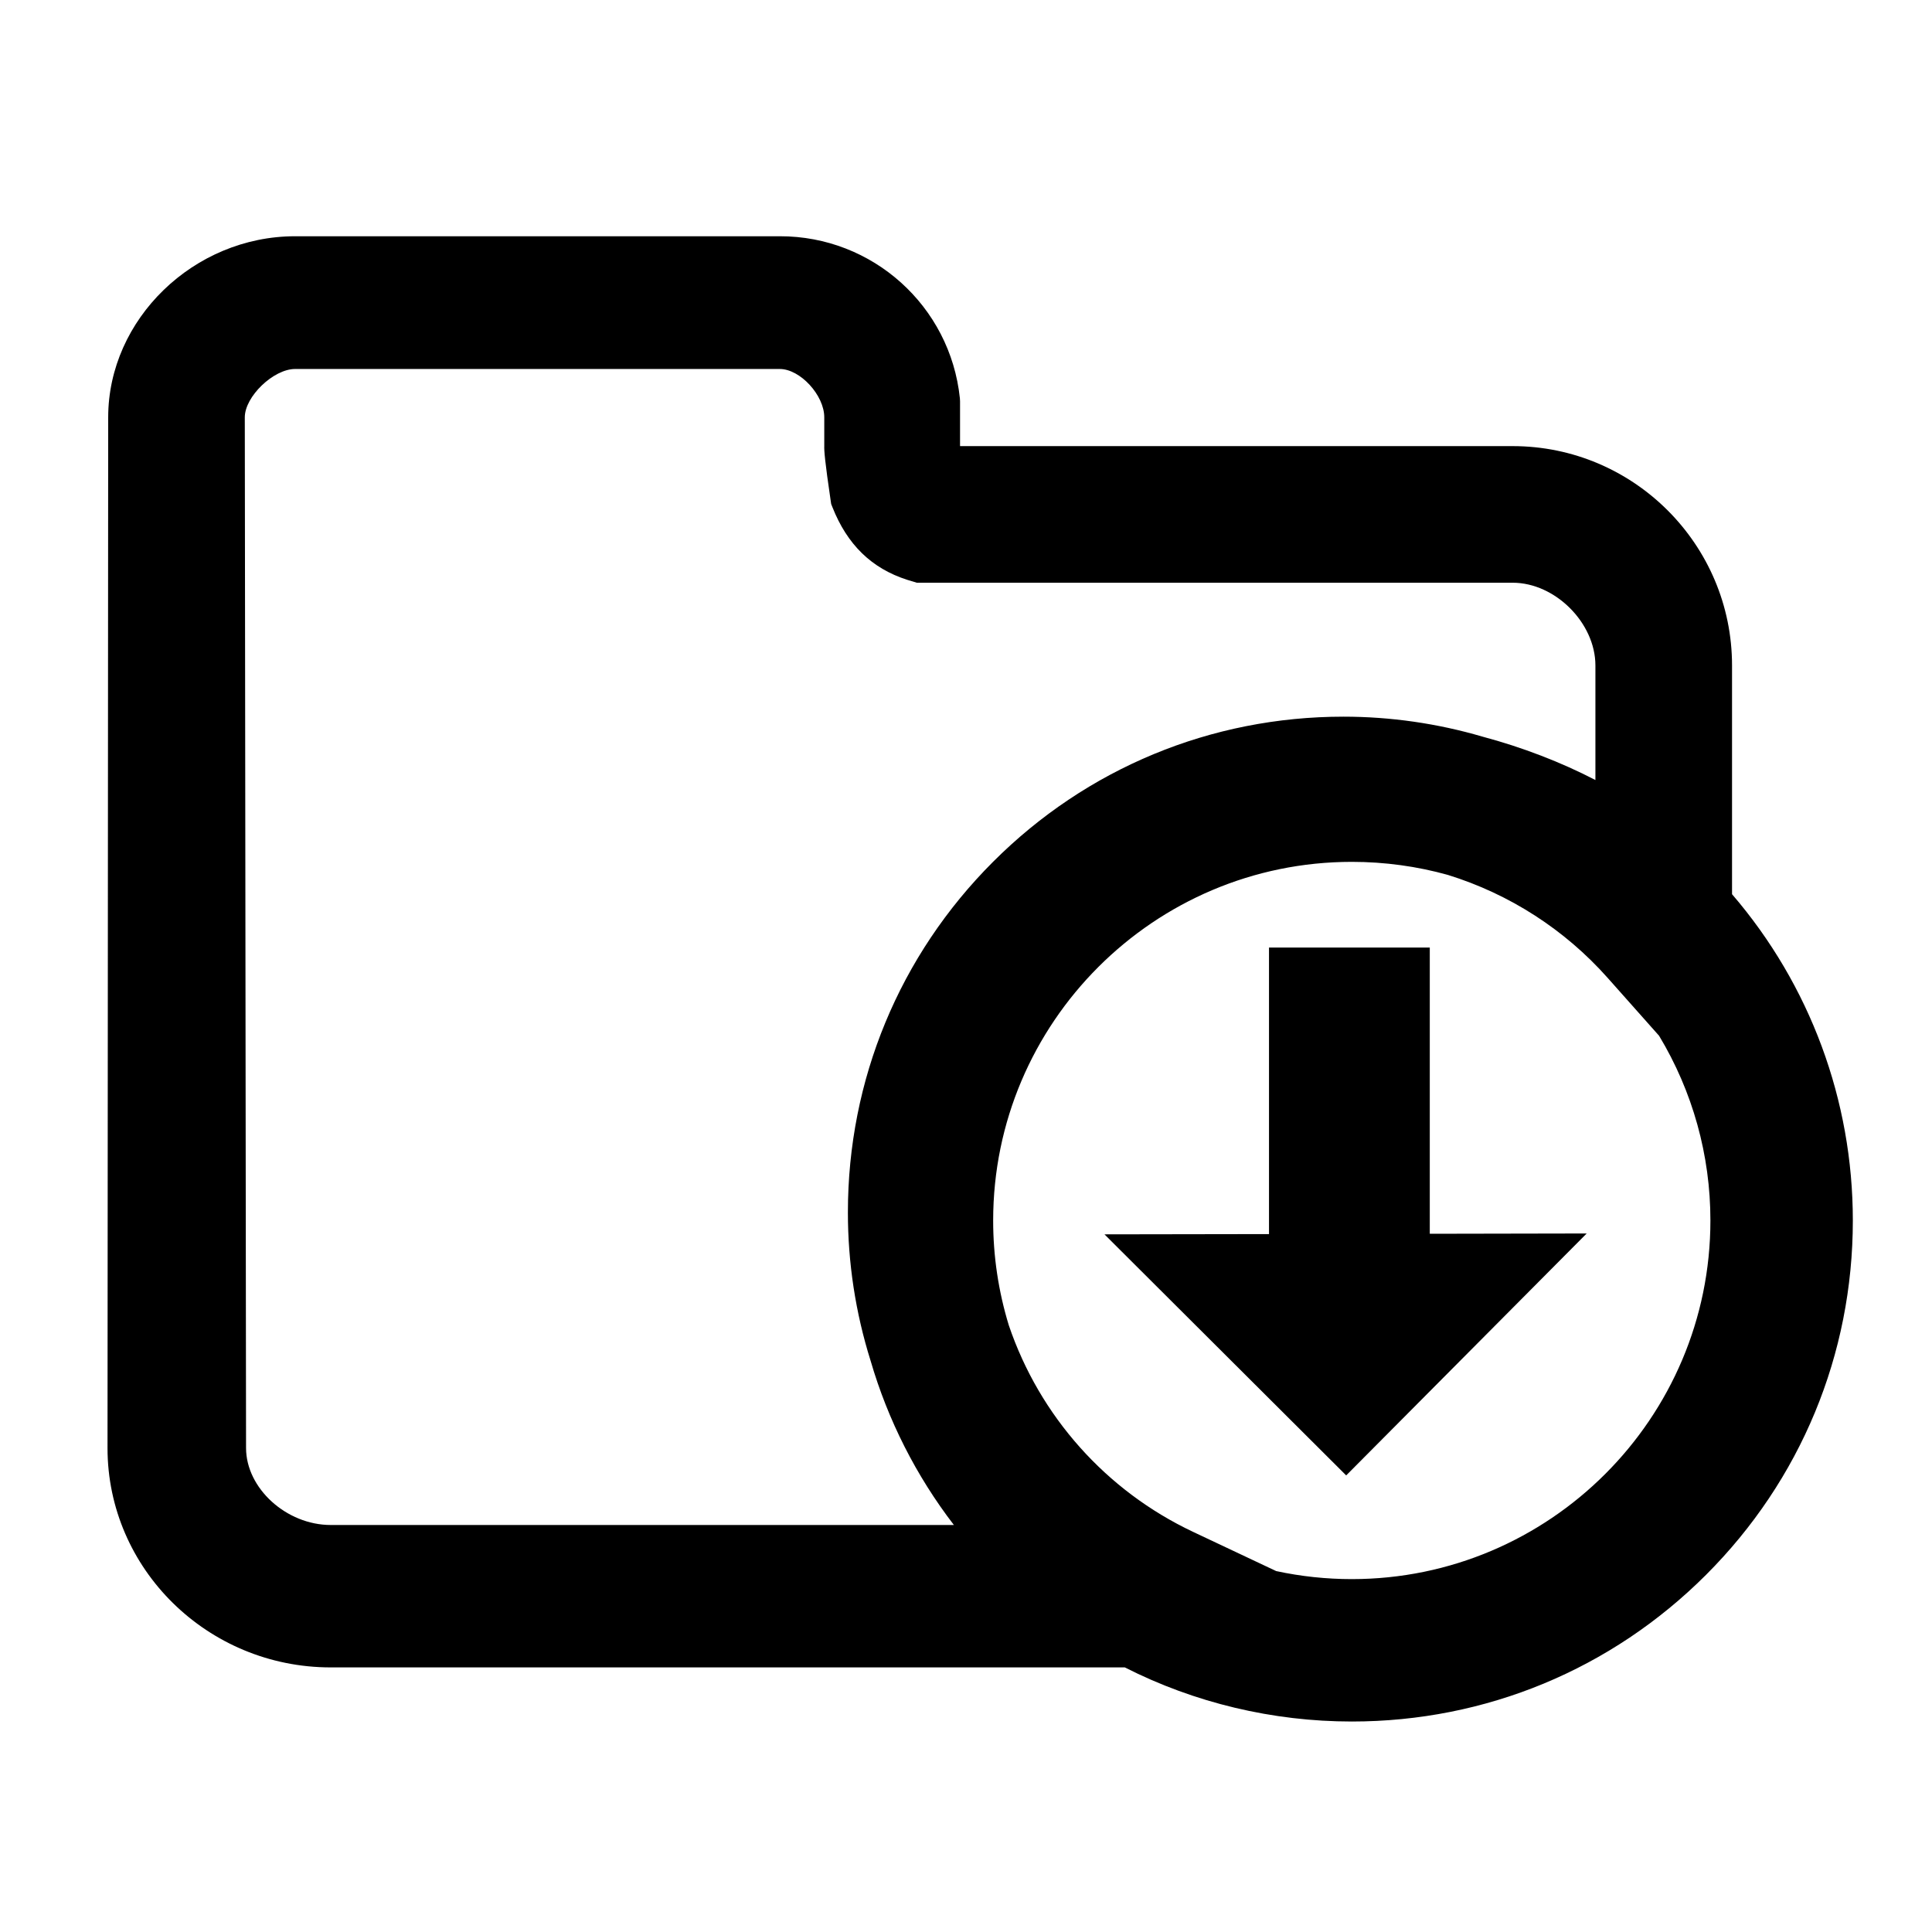 <?xml version="1.0" encoding="utf-8"?>
<!-- Generator: Adobe Illustrator 16.0.0, SVG Export Plug-In . SVG Version: 6.00 Build 0)  -->
<!DOCTYPE svg PUBLIC "-//W3C//DTD SVG 1.1//EN" "http://www.w3.org/Graphics/SVG/1.1/DTD/svg11.dtd">
<svg version="1.1" id="图层_1" xmlns="http://www.w3.org/2000/svg" xmlns:xlink="http://www.w3.org/1999/xlink" x="0px" y="0px"
	 width="200px" height="200px" viewBox="0 0 200 200" enable-background="new 0 0 200 200" xml:space="preserve">
<path d="M139.357,152.734l24.897-25.045l-16.243,0.031V98.088h-16.644v29.664l-17.033,0.027L139.357,152.734z"/>
<path d="M179.3,92.568V68.89c0-12.521-10.188-22.708-22.709-22.708H99.383V41.54l-0.017-0.314
	c-0.991-9.545-9.047-16.791-18.643-16.769H30.546c-10.487,0-19.346,8.585-19.346,18.745L11.13,149.9
	c0,12.521,10.366,22.709,23.108,22.709h82.204c7.207,3.666,15.313,5.602,23.496,5.602c13.854,0,26.879-5.395,36.676-15.191
	c9.797-9.795,15.191-22.819,15.191-36.674C191.805,113.898,187.372,101.952,179.3,92.568z M139.938,163.469
	c-2.633,0-5.266-0.279-7.828-0.832l-8.611-4.063c-8.992-4.247-15.875-11.964-19.068-21.382c-1.076-3.516-1.621-7.172-1.619-10.848
	c0-20.471,16.654-37.125,37.127-37.125c3.4,0,6.773,0.463,9.949,1.354c6.378,1.976,12.096,5.659,16.531,10.651l5.327,5.996
	c3.481,5.771,5.319,12.383,5.315,19.123C177.063,146.814,160.407,163.469,139.938,163.469L139.938,163.469z M30.546,38.198h50.178
	c2.108,0,4.604,2.713,4.604,5.004v2.953c-0.02,0.476,0.057,1.559,0.664,5.677l0.05,0.343l0.128,0.323
	c1.535,3.879,4.048,6.334,7.734,7.521l1.004,0.304h61.682c4.403,0,8.566,4.164,8.566,8.567v11.857
	c-3.547-1.84-7.559-3.388-11.678-4.488c-4.678-1.372-9.527-2.069-14.402-2.07c-13.705,0-26.588,5.336-36.275,15.026
	c-9.69,9.691-15.027,22.573-15.027,36.275c-0.005,5.214,0.787,10.398,2.349,15.373c1.794,6.154,4.718,11.92,8.623,17.004H34.238
	c-4.588,0-8.767-3.797-8.767-7.971l-0.13-106.694C25.341,41.051,28.309,38.198,30.546,38.198L30.546,38.198z"/>
</svg>
